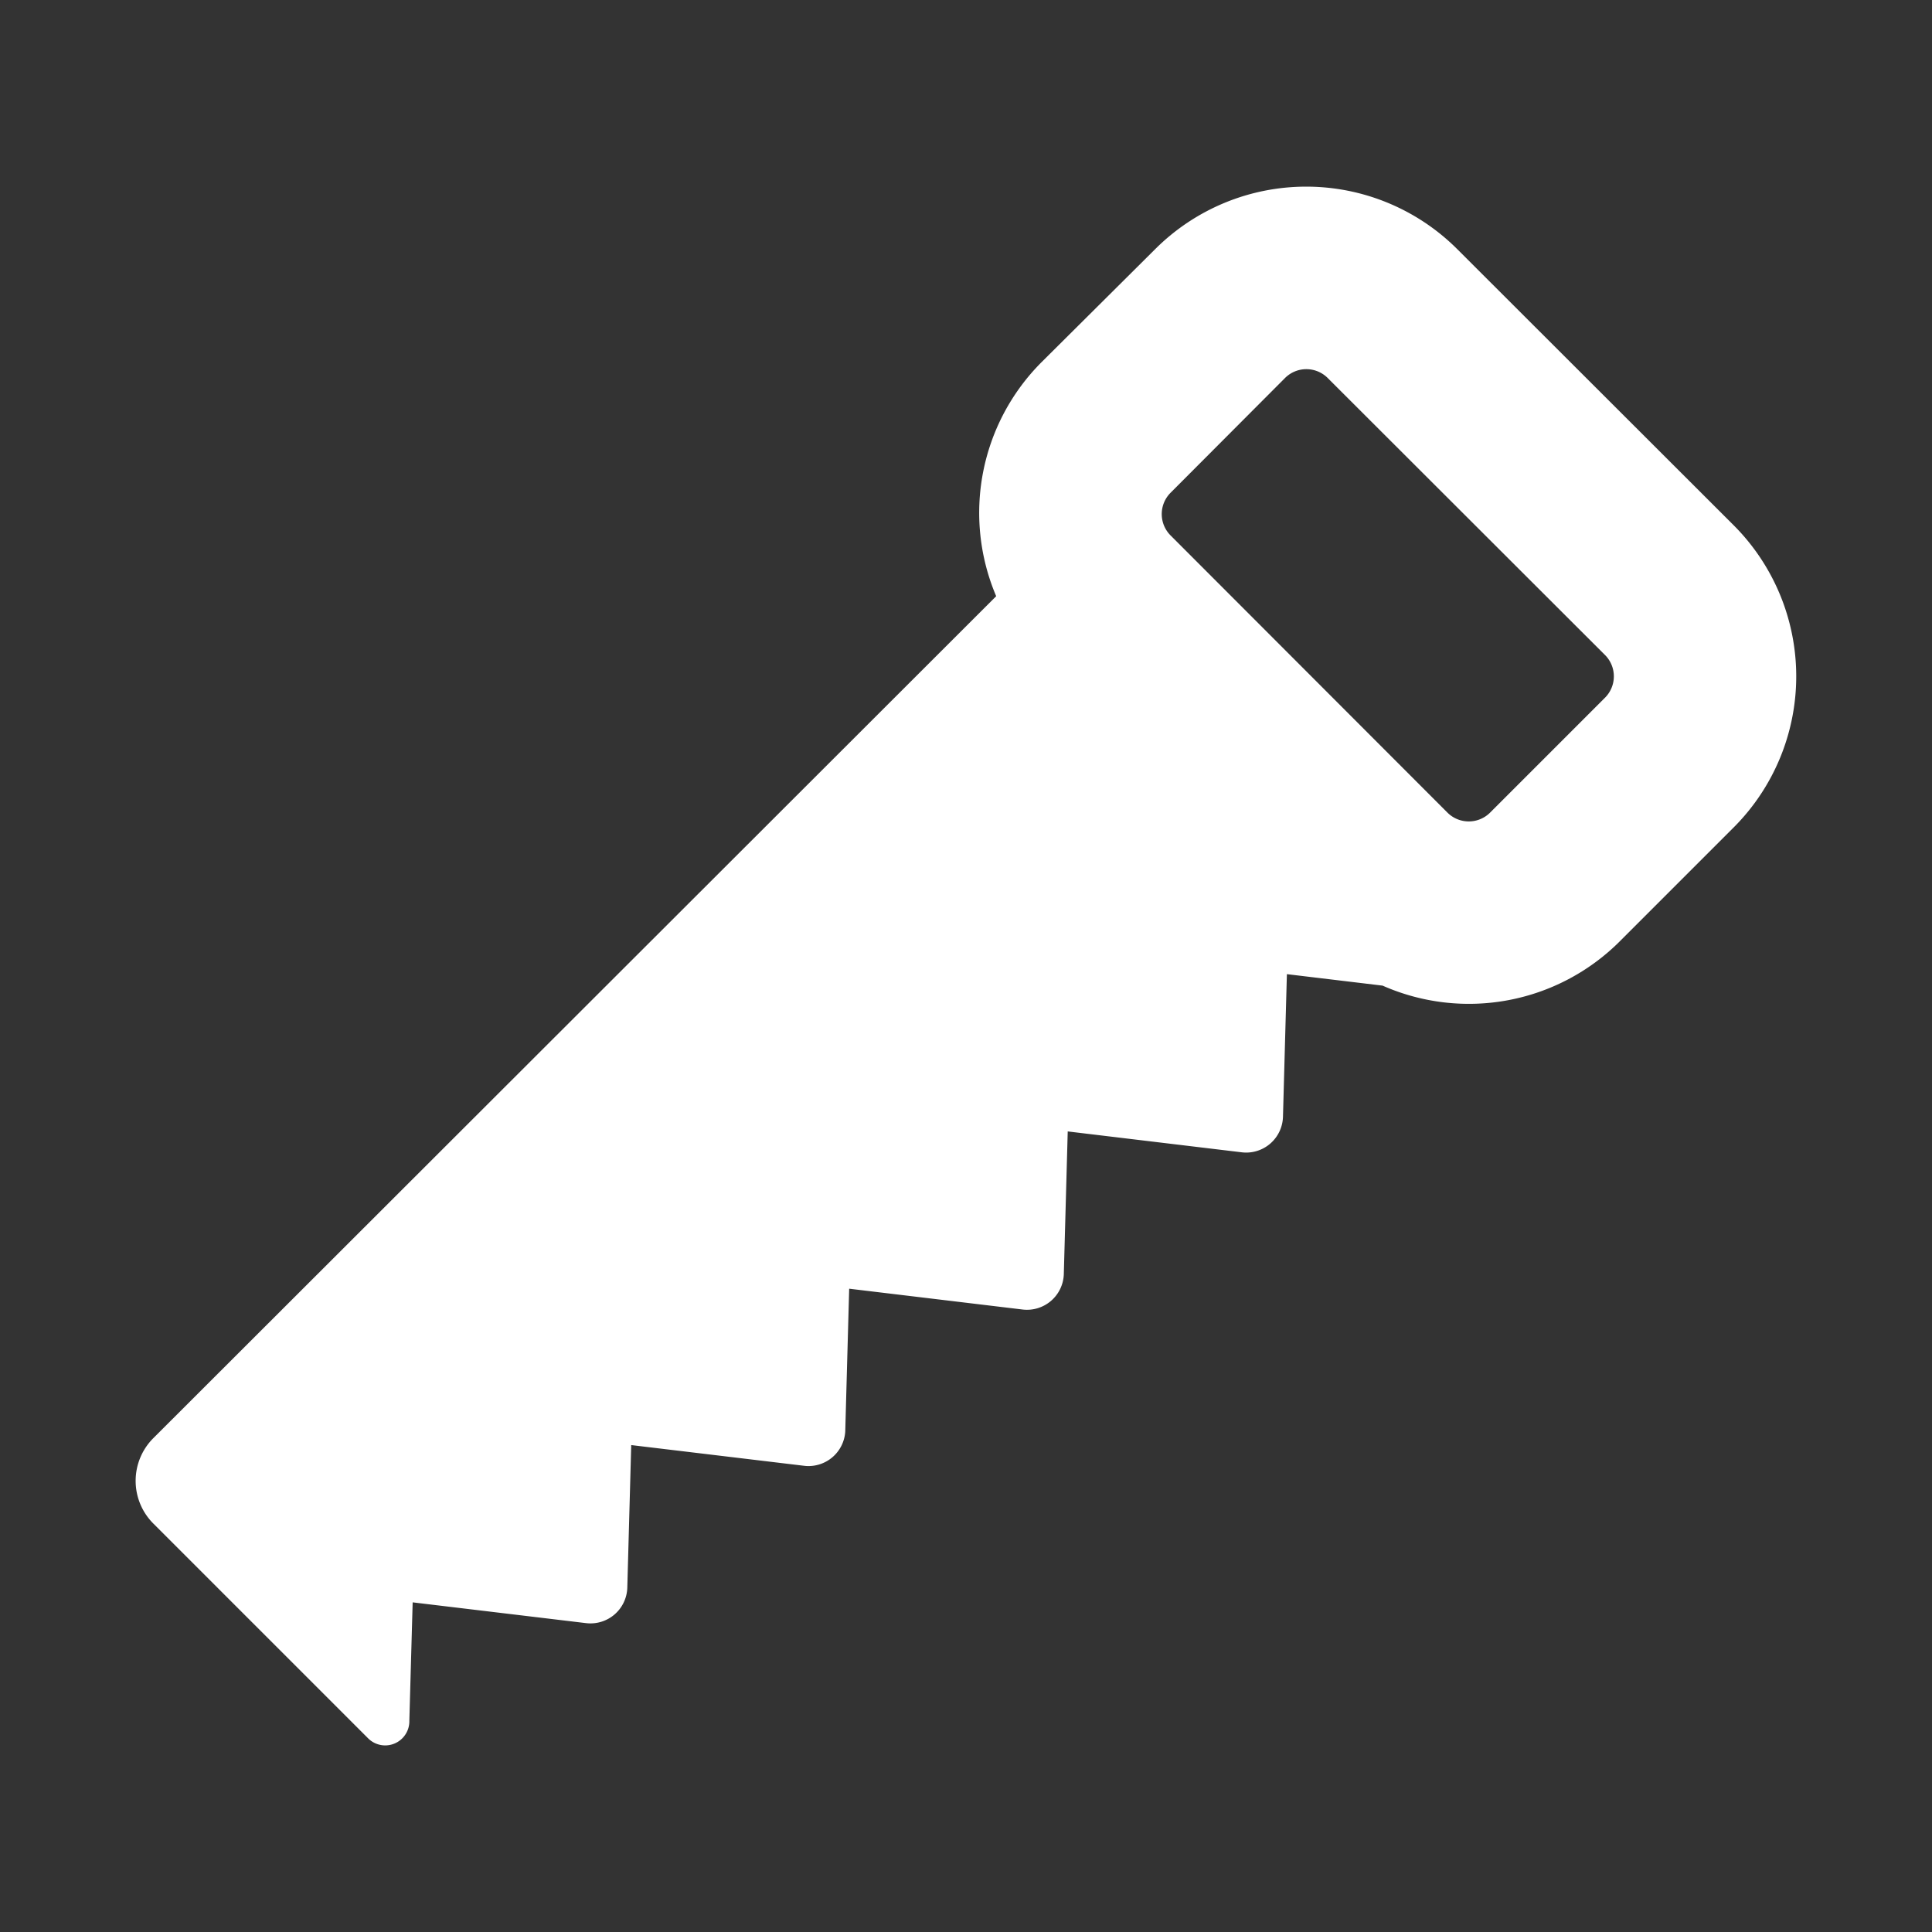 <svg xmlns="http://www.w3.org/2000/svg" viewBox="0 0 64 64"><rect x="0" y="0" width="64" height="64" fill="#333333" stroke="none"/><defs><style>.cls-1,.cls-2{fill:#fff;}.cls-1{opacity:0;}</style></defs><title>Saw White</title><g id="Layer_2" data-name="Layer 2"><g id="Finals"><rect class="cls-1" width="64" height="64"/><path class="cls-2" d="M57.44,17.41,48.27,8.25a7.08,7.08,0,0,0-10,0L34.5,12A7.06,7.06,0,0,0,33,19.75L5.09,47.63a2,2,0,0,0,0,2.85l7.1,7.1A.8.8,0,0,0,13.56,57l.11-3.92,5.76.69a1.22,1.22,0,0,0,1.35-1.17l.13-4.73,5.76.69A1.22,1.22,0,0,0,28,47.42l.13-4.73,5.75.69a1.22,1.22,0,0,0,1.36-1.17l.13-4.73,5.75.69A1.22,1.22,0,0,0,42.5,37l.13-4.73,3.17.38a7.07,7.07,0,0,0,7.85-1.46l3.79-3.79A7.08,7.08,0,0,0,57.44,17.41Zm-4.28,5.71-3.79,3.79a1,1,0,0,1-1.43,0l-9.16-9.17a1,1,0,0,1,0-1.42l3.78-3.79a1,1,0,0,1,1.43,0l9.17,9.16A1,1,0,0,1,53.16,23.12Z"/></g></g></svg>